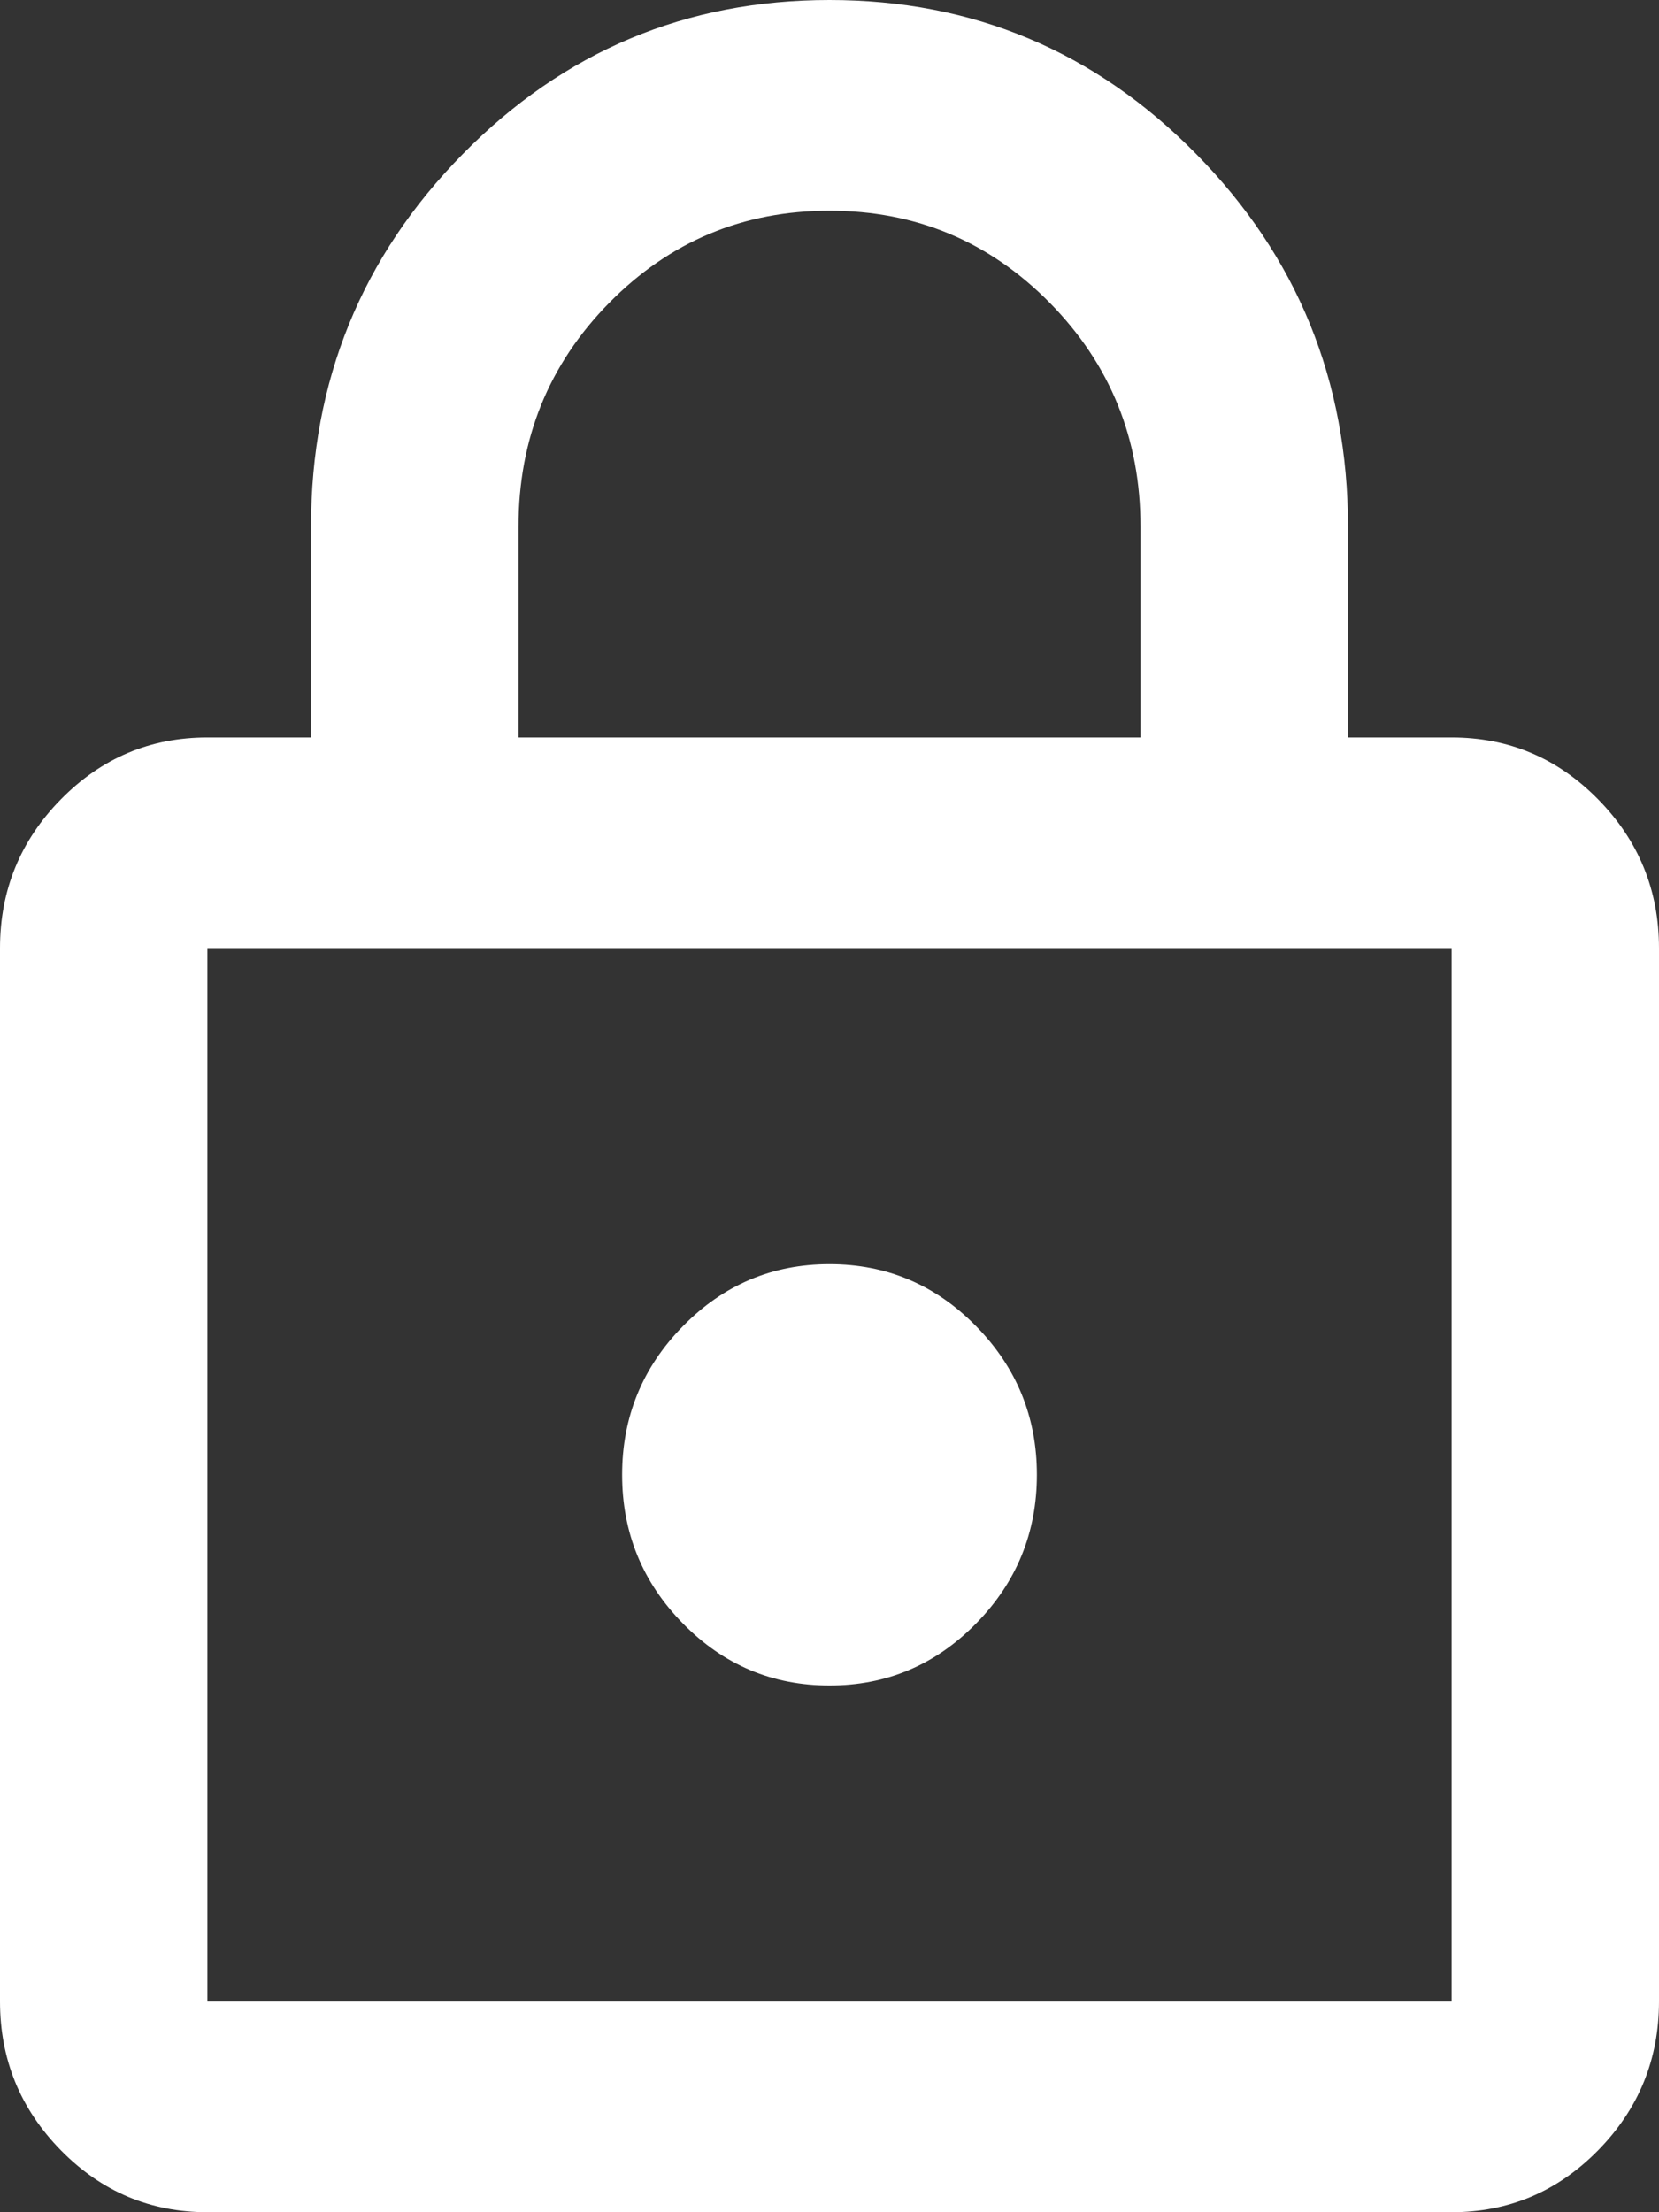 <svg width="15" height="20" viewBox="0 0 15 20" fill="none" xmlns="http://www.w3.org/2000/svg">
<rect x="0" y="0" width="15" height="20" fill="#333333" stroke="none"/>
<path d="M1.875 20C1.359 20 0.918 19.814 0.551 19.441C0.184 19.067 0 18.619 0 18.095V8.571C0 8.048 0.184 7.599 0.551 7.226C0.918 6.853 1.359 6.667 1.875 6.667H2.812V4.762C2.812 3.444 3.27 2.321 4.184 1.393C5.098 0.464 6.203 0 7.5 0C8.797 0 9.902 0.464 10.816 1.393C11.73 2.321 12.188 3.444 12.188 4.762V6.667H13.125C13.641 6.667 14.082 6.853 14.449 7.226C14.816 7.599 15 8.048 15 8.571V18.095C15 18.619 14.816 19.067 14.449 19.441C14.082 19.814 13.641 20 13.125 20H1.875ZM1.875 18.095H13.125V8.571H1.875V18.095ZM7.5 15.238C8.016 15.238 8.457 15.052 8.824 14.679C9.191 14.306 9.375 13.857 9.375 13.333C9.375 12.809 9.191 12.361 8.824 11.988C8.457 11.615 8.016 11.429 7.5 11.429C6.984 11.429 6.543 11.615 6.176 11.988C5.809 12.361 5.625 12.809 5.625 13.333C5.625 13.857 5.809 14.306 6.176 14.679C6.543 15.052 6.984 15.238 7.5 15.238ZM4.688 6.667H10.312V4.762C10.312 3.968 10.039 3.294 9.492 2.738C8.945 2.183 8.281 1.905 7.5 1.905C6.719 1.905 6.055 2.183 5.508 2.738C4.961 3.294 4.688 3.968 4.688 4.762V6.667Z" fill="white"/>
</svg>
